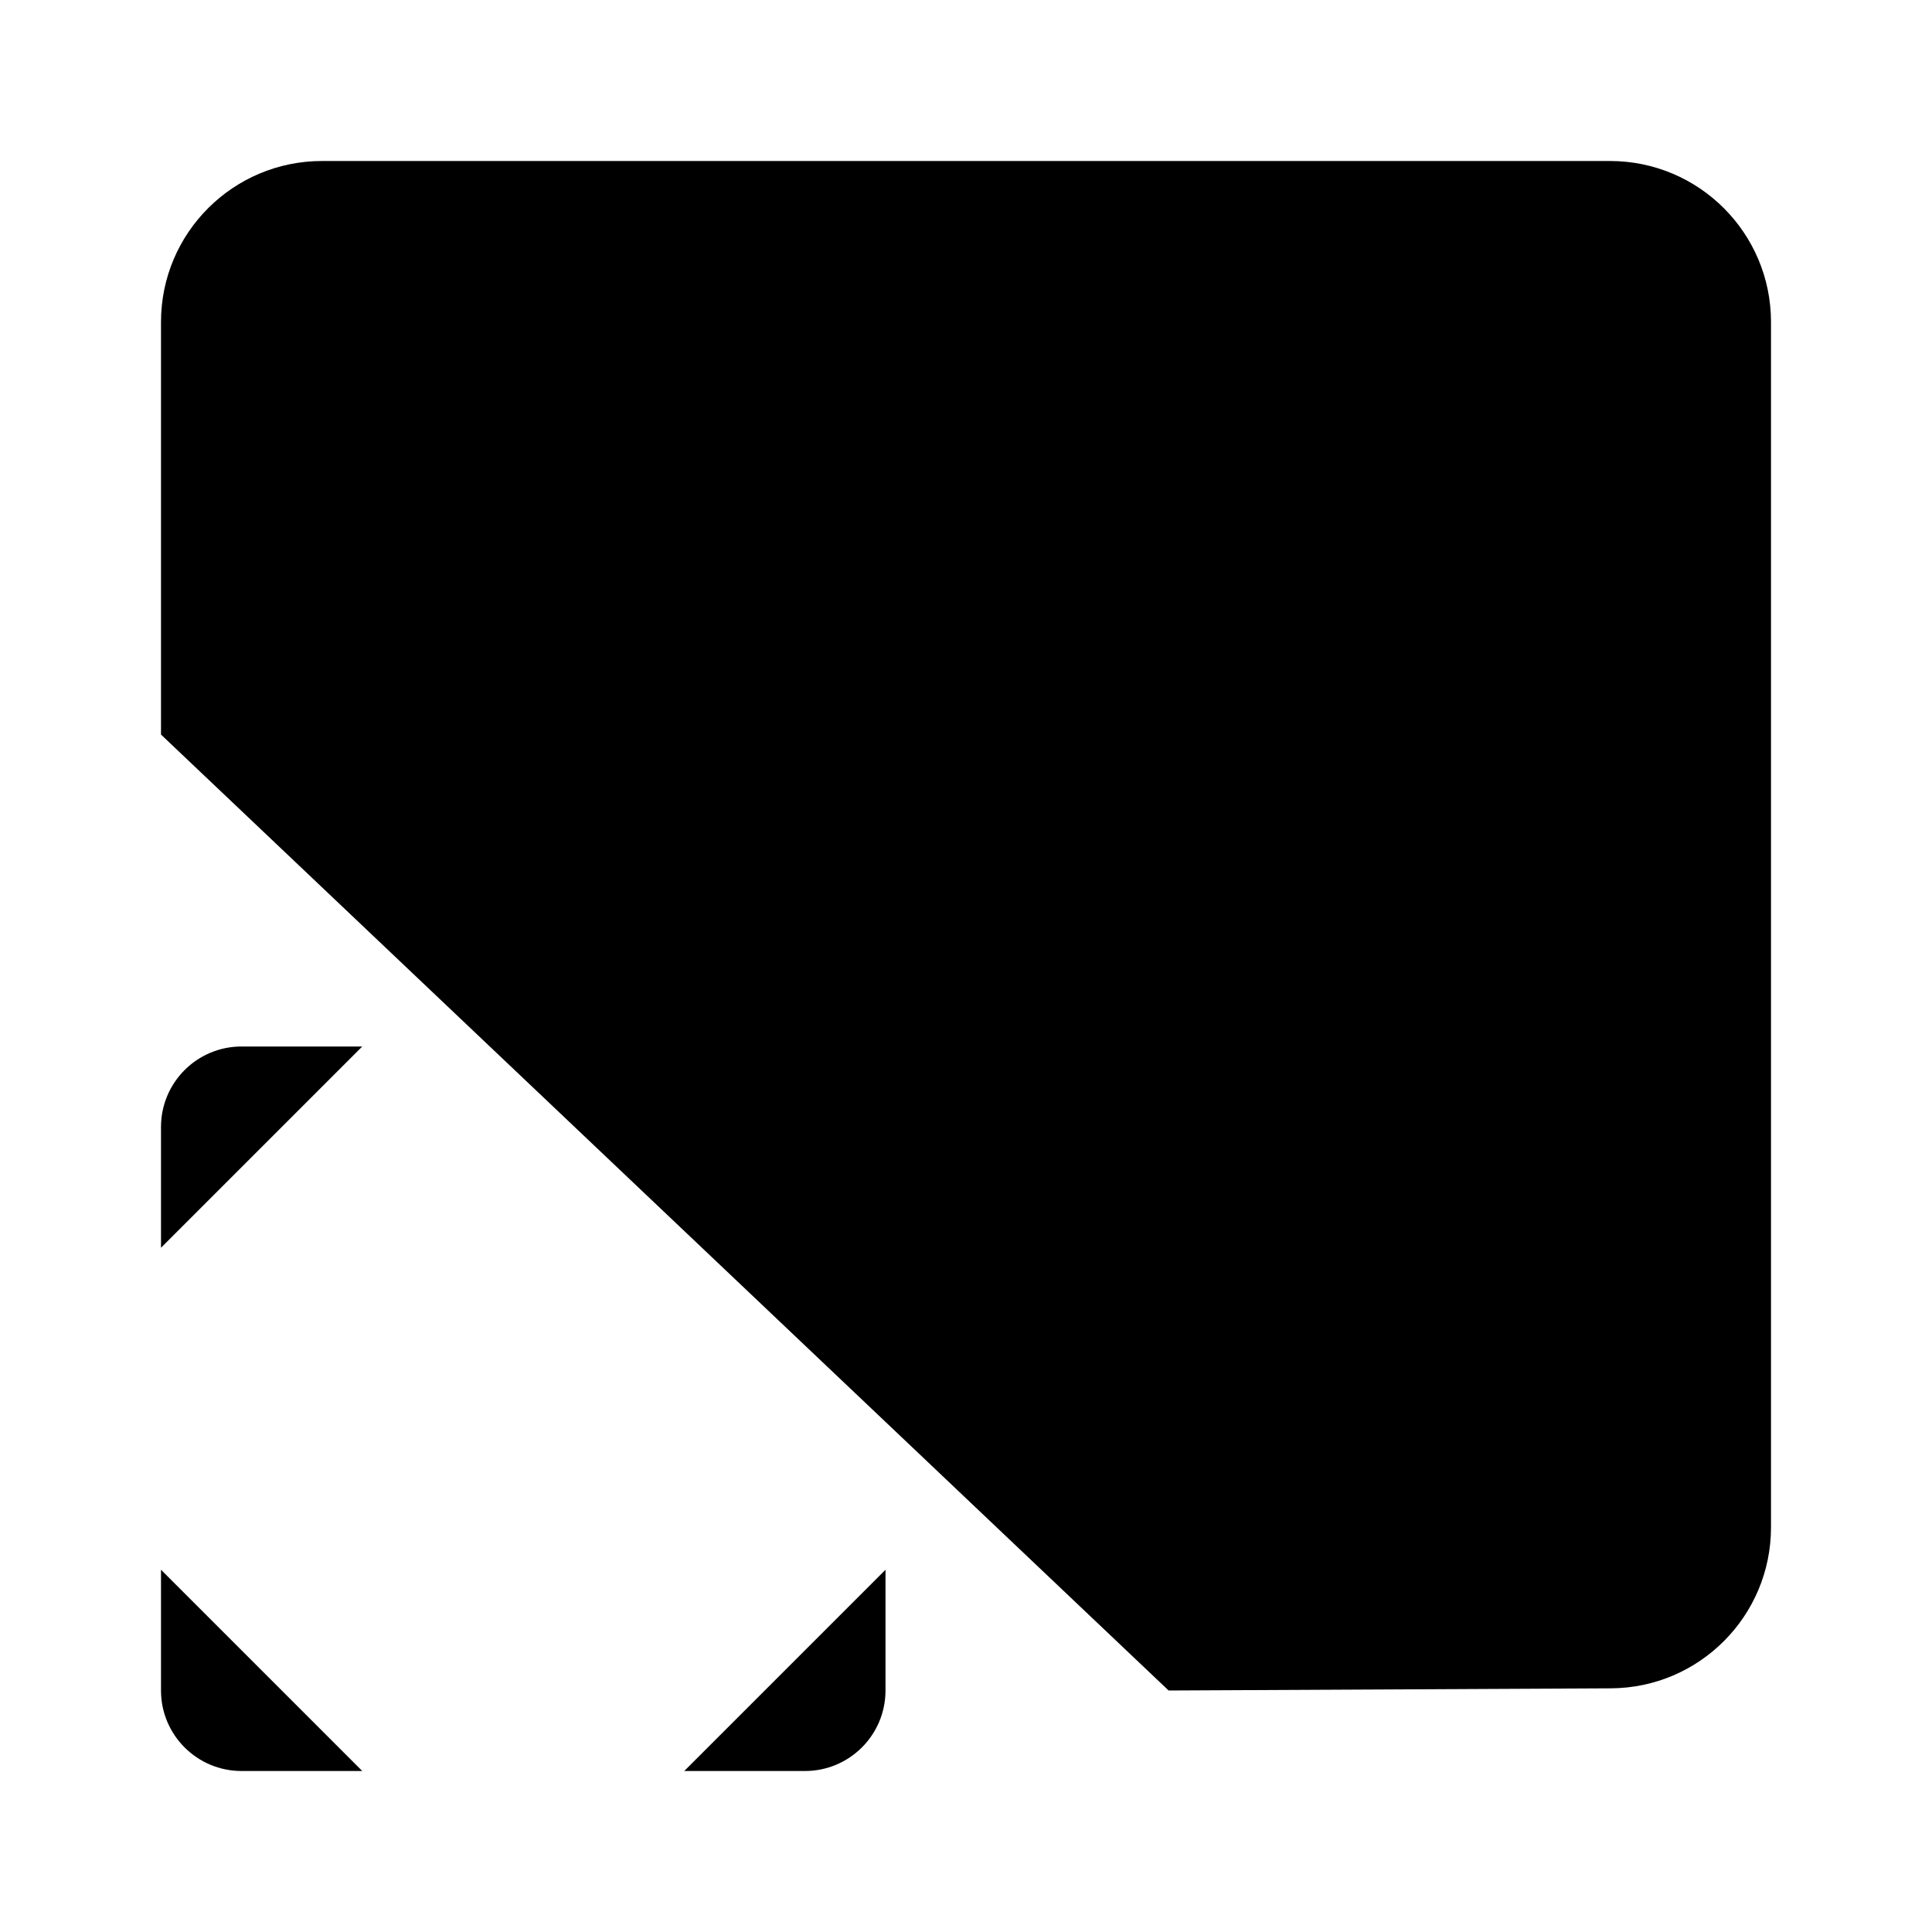 <svg viewBox="0 0 24 24" xmlns="http://www.w3.org/2000/svg"><path d="M2 9.125L2 4C2 2.895 2.896 2 4 2L20 2C21.105 2 22 2.896 22 4V18.973C22 20.074 21.11 20.968 20.01 20.973L14.517 21"/><path d="M21 3L14 10M13.5 6.5V10.5H17.5"/><path d="M2 15.5V14C2 13.448 2.448 13 3 13H4.5M8.5 13H10C10.552 13 11 13.448 11 14V15.5M11 19.5V21C11 21.552 10.552 22 10 22H8.5M4.5 22H3C2.448 22 2 21.552 2 21V19.5"/></svg>